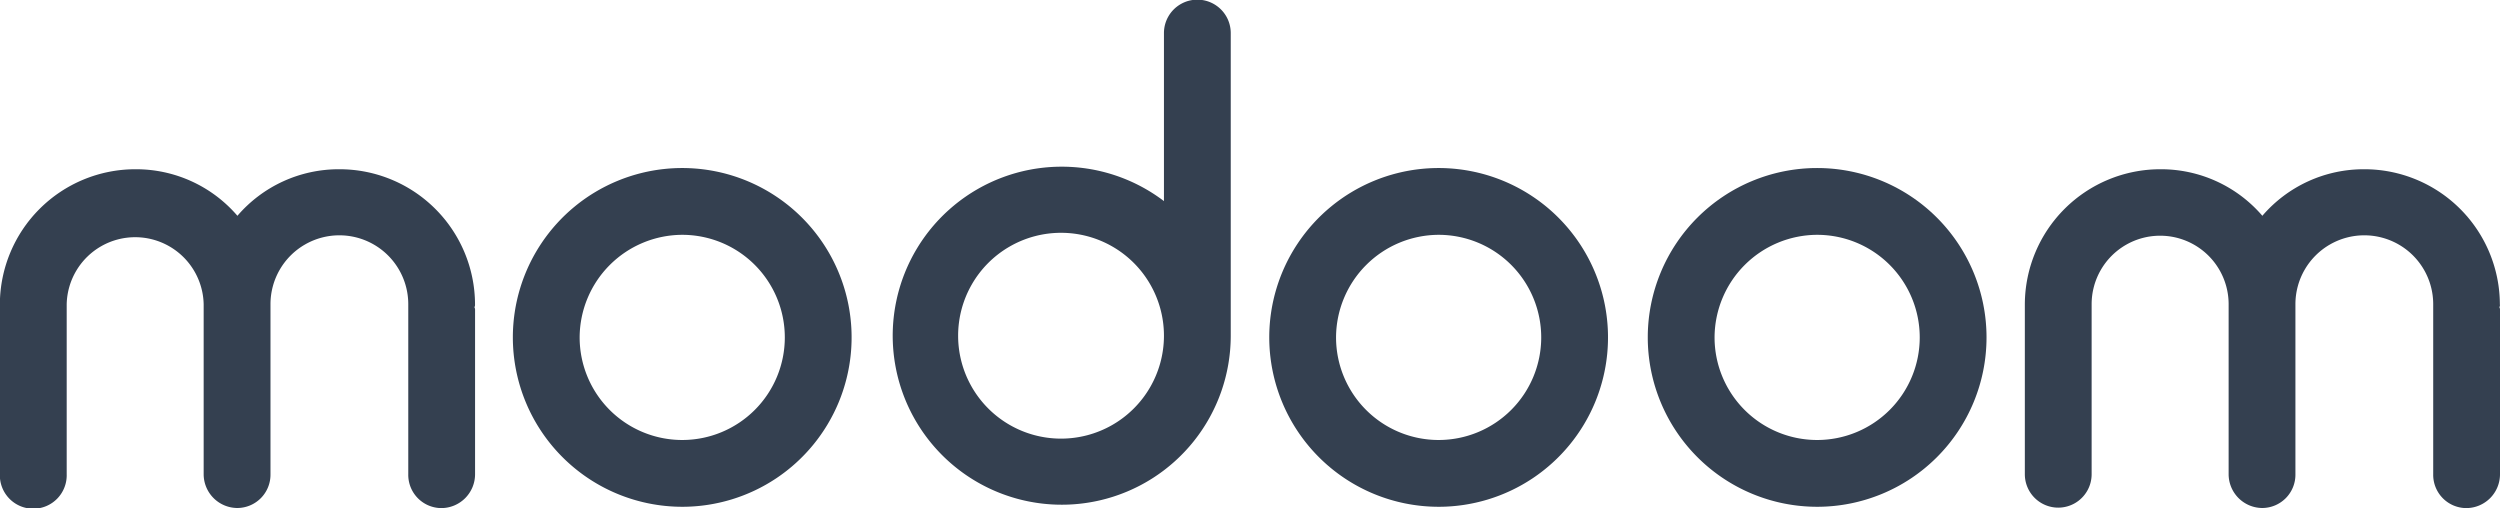 <svg id="레이어_1" data-name="레이어 1" xmlns="http://www.w3.org/2000/svg" viewBox="0 0 762.06 154.88"><defs><style>.cls-1{fill:#344050;}</style></defs><title>typo_344050</title><path class="cls-1" d="M1003.8,1057.86a1.83,1.83,0,0,1,.21,1v50a10.32,10.32,0,0,1-10.29,10.29,10.14,10.14,0,0,1-10.07-10.29V1057a21,21,0,0,0-42,0v51.83a10.15,10.15,0,0,1-10.08,10.29,10.32,10.32,0,0,1-10.29-10.29V1057a20.88,20.88,0,0,0-41.75,0v51.83a10.19,10.19,0,1,1-20.37,0V1057a41.31,41.31,0,0,1,41.35-41.14,40.71,40.71,0,0,1,31.06,14.19,40.7,40.7,0,0,1,31.06-14.19A41.3,41.3,0,0,1,1004,1057C1004,1057.45,1004,1057.66,1003.8,1057.86Z" transform="translate(-859.2 -964.27)"/><path class="cls-1" d="M1015.53,1067.12a51.63,51.63,0,1,1,51.62,51.63A51.66,51.66,0,0,1,1015.53,1067.12Zm20.36,0a31.27,31.27,0,1,0,31.26-31.27A31.38,31.38,0,0,0,1035.89,1067.12Z" transform="translate(-859.2 -964.27)"/><path class="cls-1" d="M1214,1025.57V974.35a10.18,10.18,0,0,1,20.36,0v92.36a51.52,51.52,0,1,1-20.36-41.14Zm0,41.14v-.21a31.37,31.37,0,1,0,0,.21Z" transform="translate(-859.2 -964.27)"/><path class="cls-1" d="M1246.1,1067.12a51.63,51.63,0,1,1,51.62,51.63A51.66,51.66,0,0,1,1246.1,1067.12Zm20.36,0a31.27,31.27,0,1,0,31.26-31.27A31.38,31.38,0,0,0,1266.46,1067.12Z" transform="translate(-859.2 -964.27)"/><path class="cls-1" d="M1361.48,1067.12a51.63,51.63,0,1,1,51.63,51.63A51.66,51.66,0,0,1,1361.48,1067.12Zm20.36,0a31.27,31.27,0,1,0,31.27-31.27A31.38,31.38,0,0,0,1381.84,1067.12Z" transform="translate(-859.2 -964.27)"/><path class="cls-1" d="M1621.06,1057.86a1.9,1.9,0,0,1,.2,1v50a10.32,10.32,0,0,1-10.28,10.29,10.14,10.14,0,0,1-10.08-10.29V1057a21,21,0,0,0-42,0v51.83a10.15,10.15,0,0,1-10.08,10.29,10.32,10.32,0,0,1-10.28-10.29V1057a20.88,20.88,0,0,0-41.76,0v51.83a10.18,10.18,0,1,1-20.36,0V1057a41.3,41.3,0,0,1,41.34-41.14,40.71,40.71,0,0,1,31.06,14.19,40.71,40.71,0,0,1,31.06-14.19,41.3,41.3,0,0,1,41.34,41.14C1621.26,1057.45,1621.26,1057.66,1621.06,1057.86Z" transform="translate(-859.2 -964.27)"/></svg>